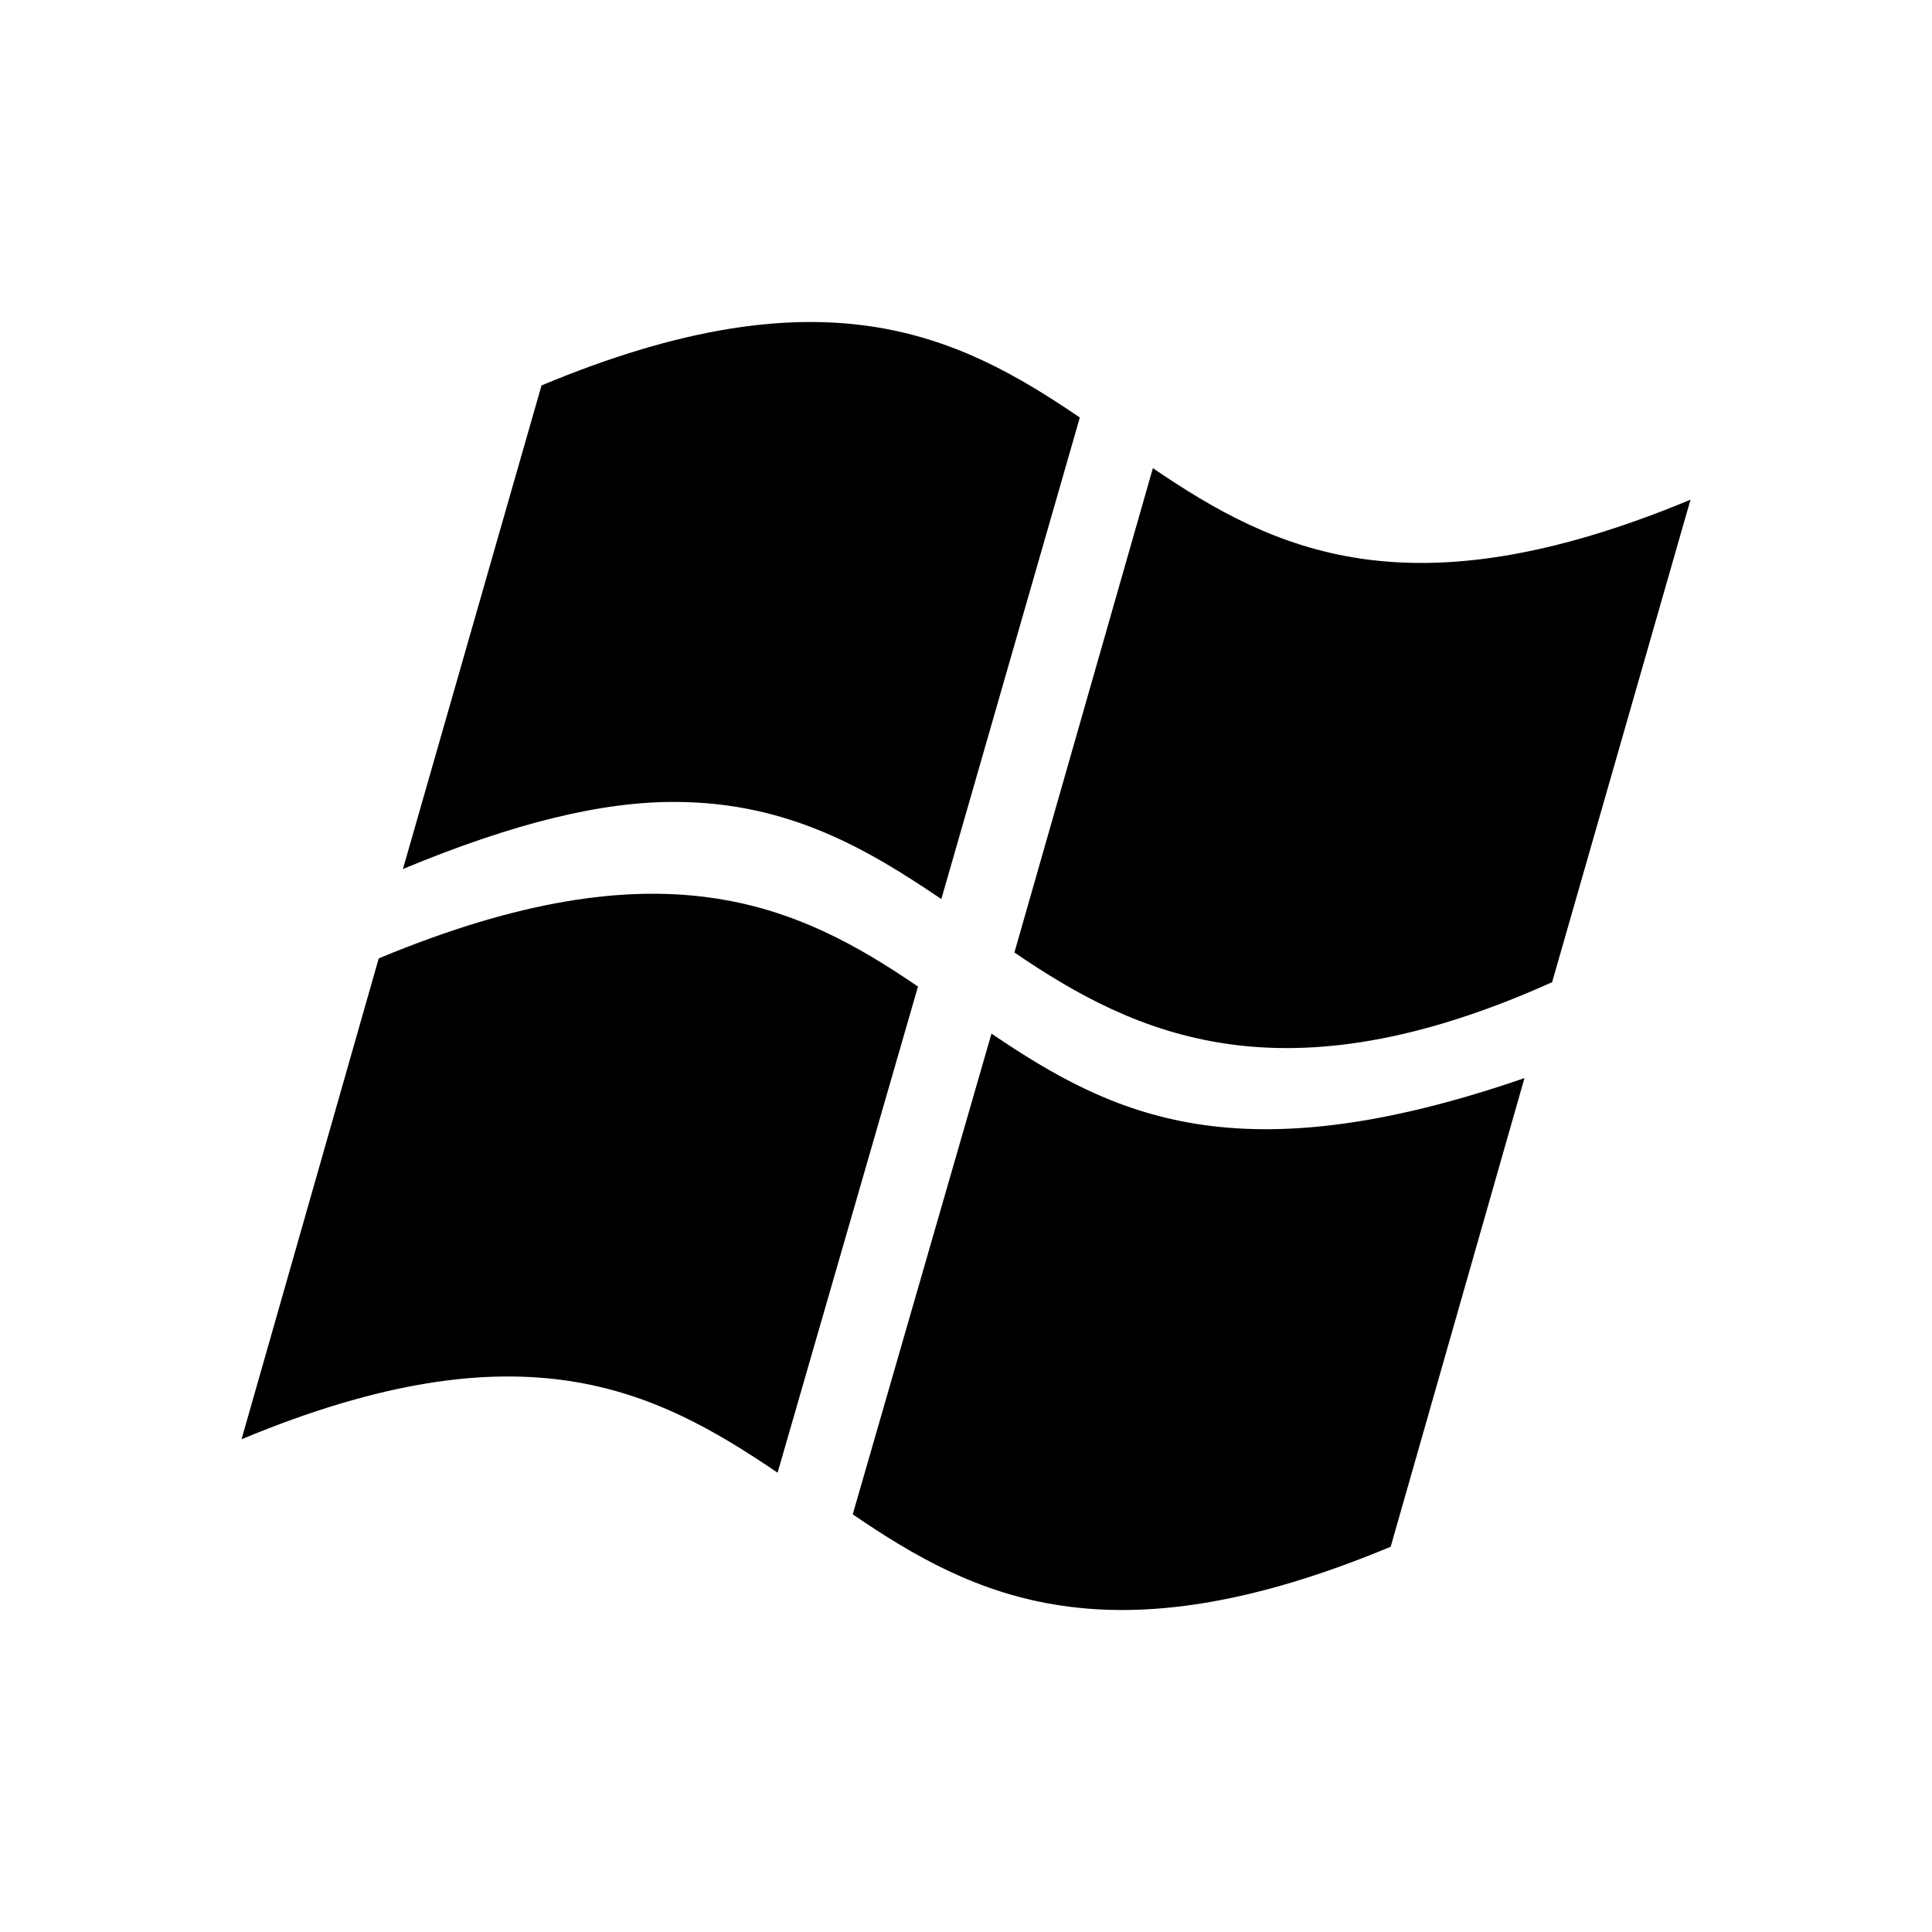 <svg xmlns="http://www.w3.org/2000/svg" viewBox="12 -12 48 48" width="48px" height="48px"><path  d="M34.807,12.511l-3.488,12.077c-3.03-2.052-6.327-3.744-13.318-0.83l3.408-11.945l0.041-0.019C28.414,8.908,31.787,10.447,34.807,12.511z"/><path d="M36.633,13.68l-3.447,11.943c3.028,2.069,6.383,3.718,13.365,0.805l3.324-11.643C42.76,17.24,39.66,15.731,36.633,13.68z"/><path  d="M35.387,10.337l3.441-11.964C35.8-3.688,32.442-5.344,25.454-2.424L22.011,9.59c2.775-1.153,4.969-1.682,6.806-1.666C31.604,7.942,33.563,9.102,35.387,10.337z"/><path  d="M40.643-0.369l-3.44,12.033c3.018,2.063,6.669,3.752,13.359,0.738L54,0.415C47.021,3.317,43.665,1.688,40.643-0.369z"/></svg>